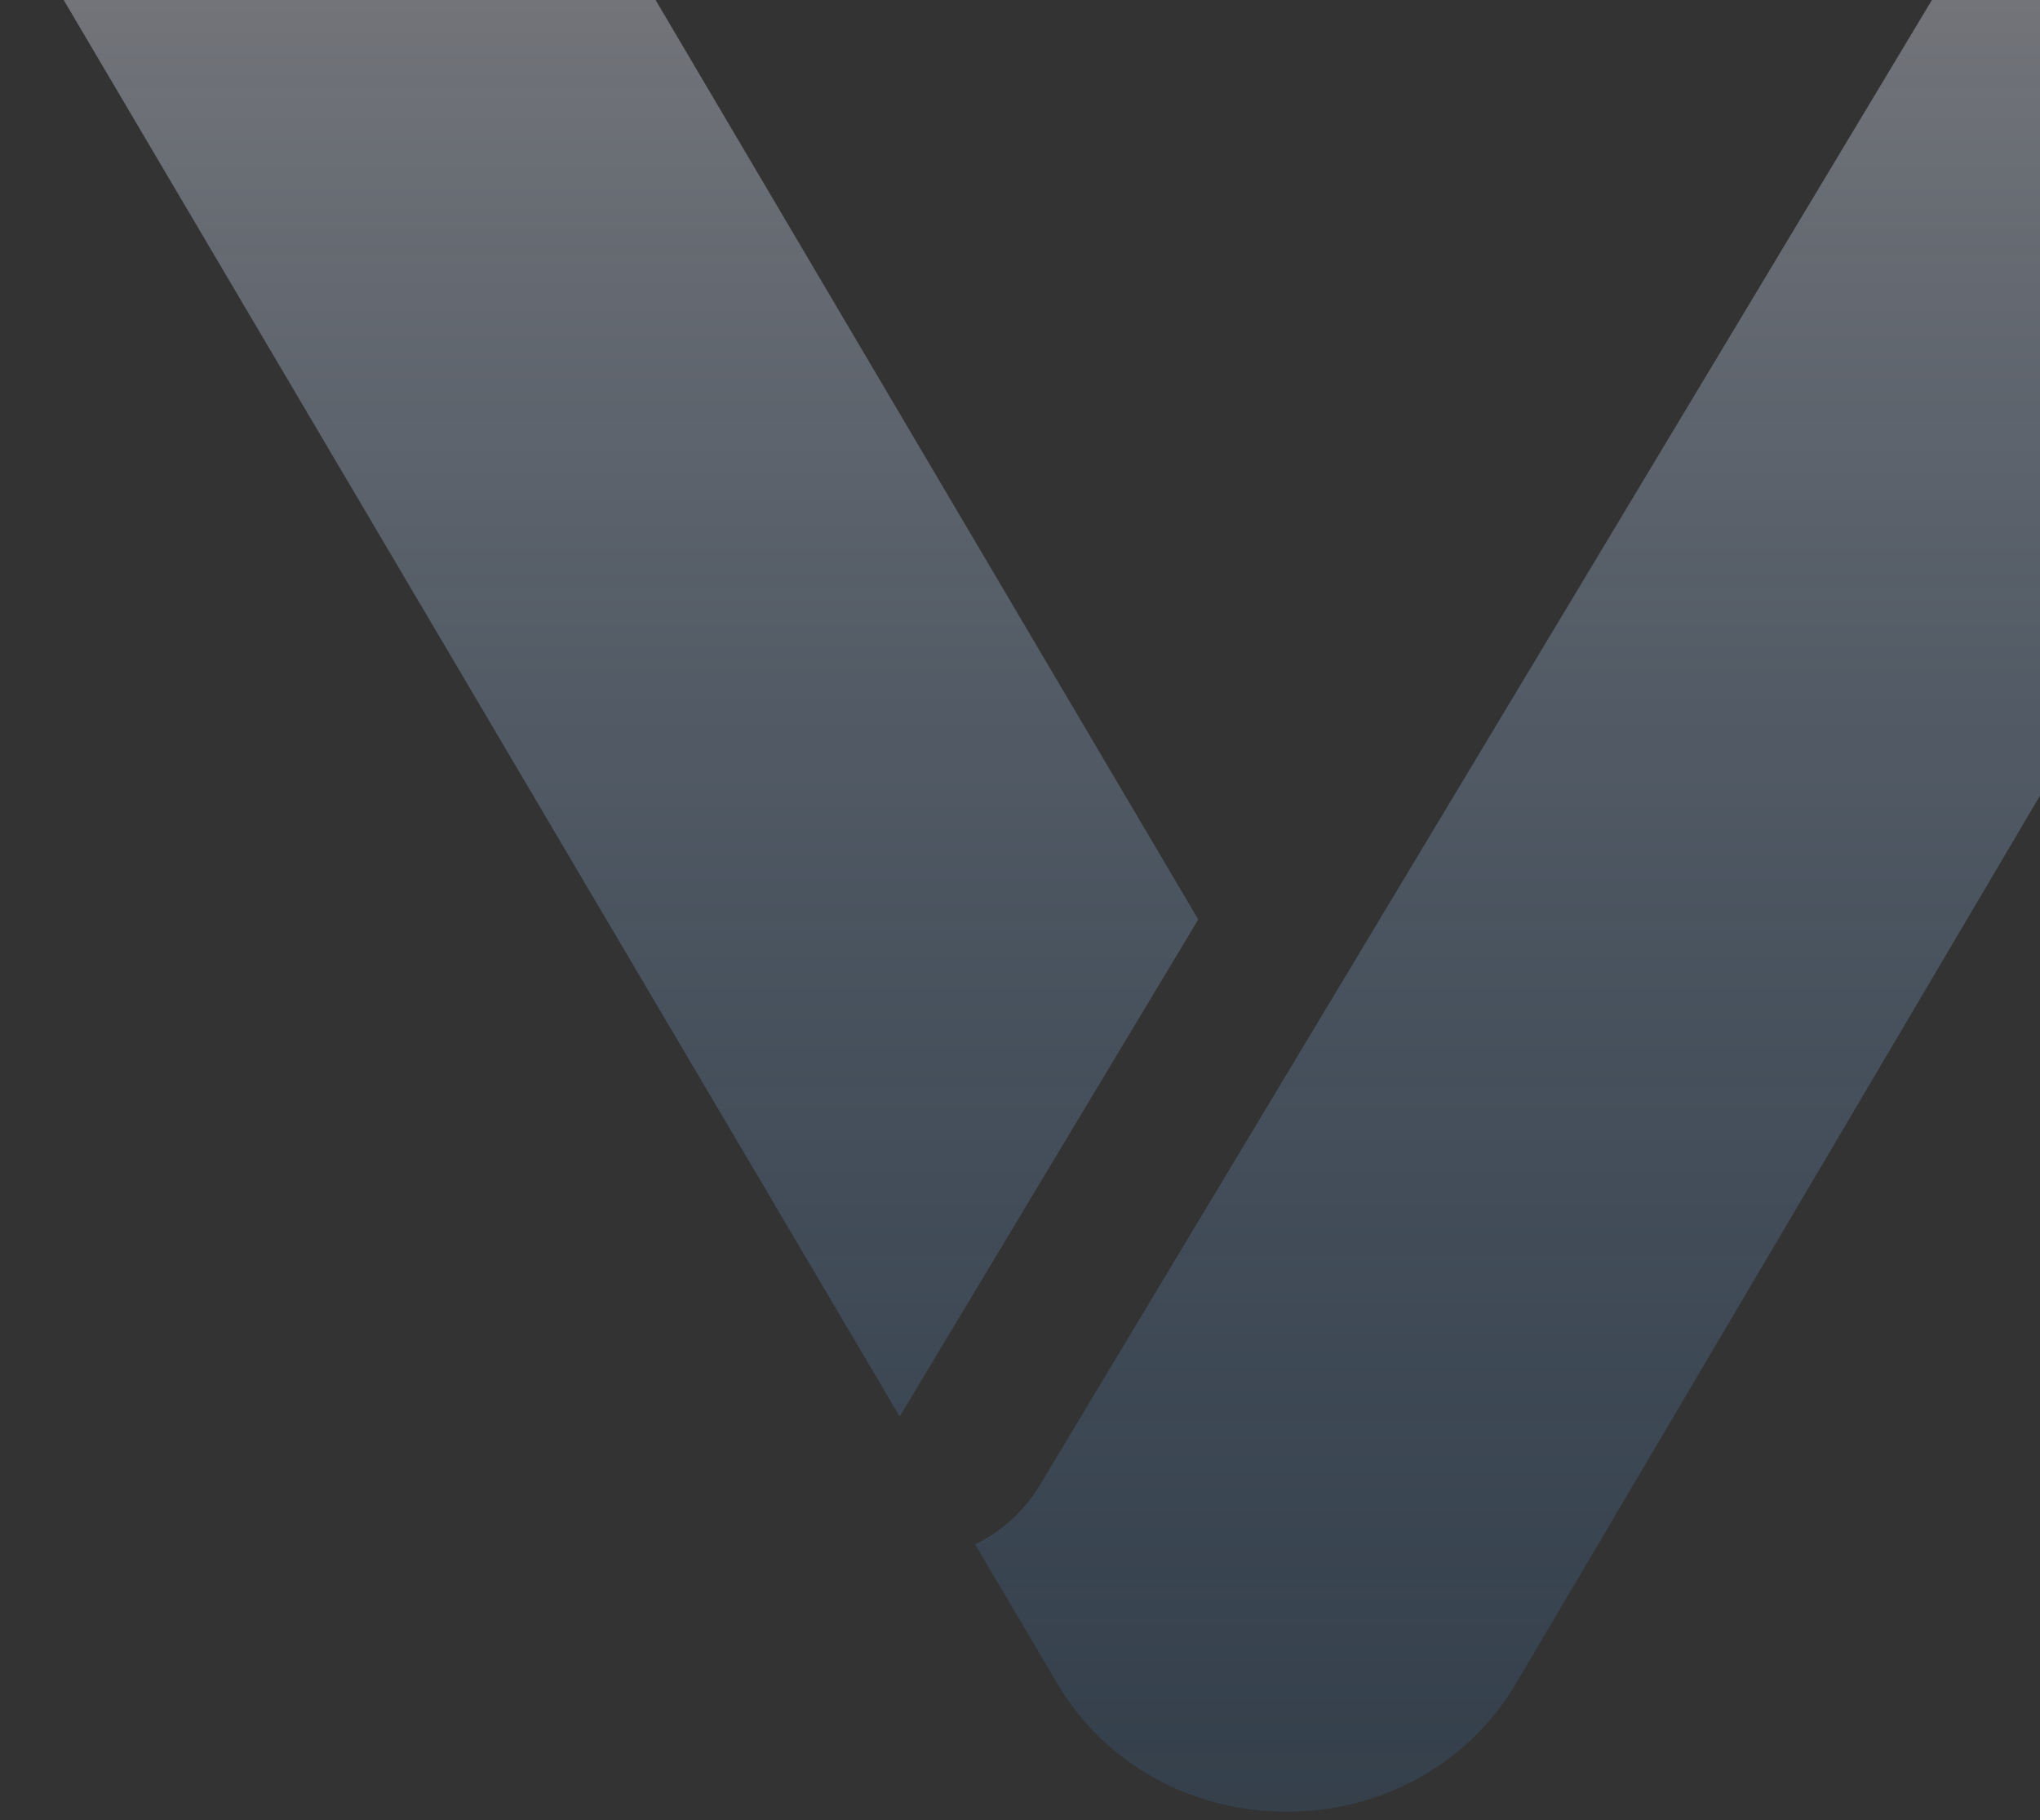 <svg width="204" height="182" viewBox="0 0 204 182" fill="none" xmlns="http://www.w3.org/2000/svg">
<rect x="0" y="0" width="204" height="182" fill="#333333" stroke="none"/>
<path fill-rule="evenodd" clip-rule="evenodd" d="M119.826 91.934L65.061 -0.843C52.751 -21.698 25.247 -29.004 3.878 -17.298C0.673 -15.542 -0.459 -11.566 1.388 -8.438L89.97 141.628L119.826 91.934ZM97.516 154.412L105.739 168.343C110.611 176.597 119.547 181.209 128.663 181.124C137.779 181.209 146.715 176.597 151.587 168.343L255.939 -8.438C257.786 -11.566 256.653 -15.542 253.447 -17.298C235.306 -27.237 212.741 -23.471 198.808 -9.346L103.988 148.478C102.394 151.13 100.12 153.139 97.516 154.412Z" fill="url(#paint0_linear_4482_87)" fill-opacity="0.4"/>
<defs>
<linearGradient id="paint0_linear_4482_87" x1="128.663" y1="-22.875" x2="128.663" y2="181.125" gradientUnits="userSpaceOnUse">
<stop stop-color="#F1EDF5"/>
<stop offset="1" stop-color="#3C82C8" stop-opacity="0.4"/>
</linearGradient>
</defs>
</svg>

